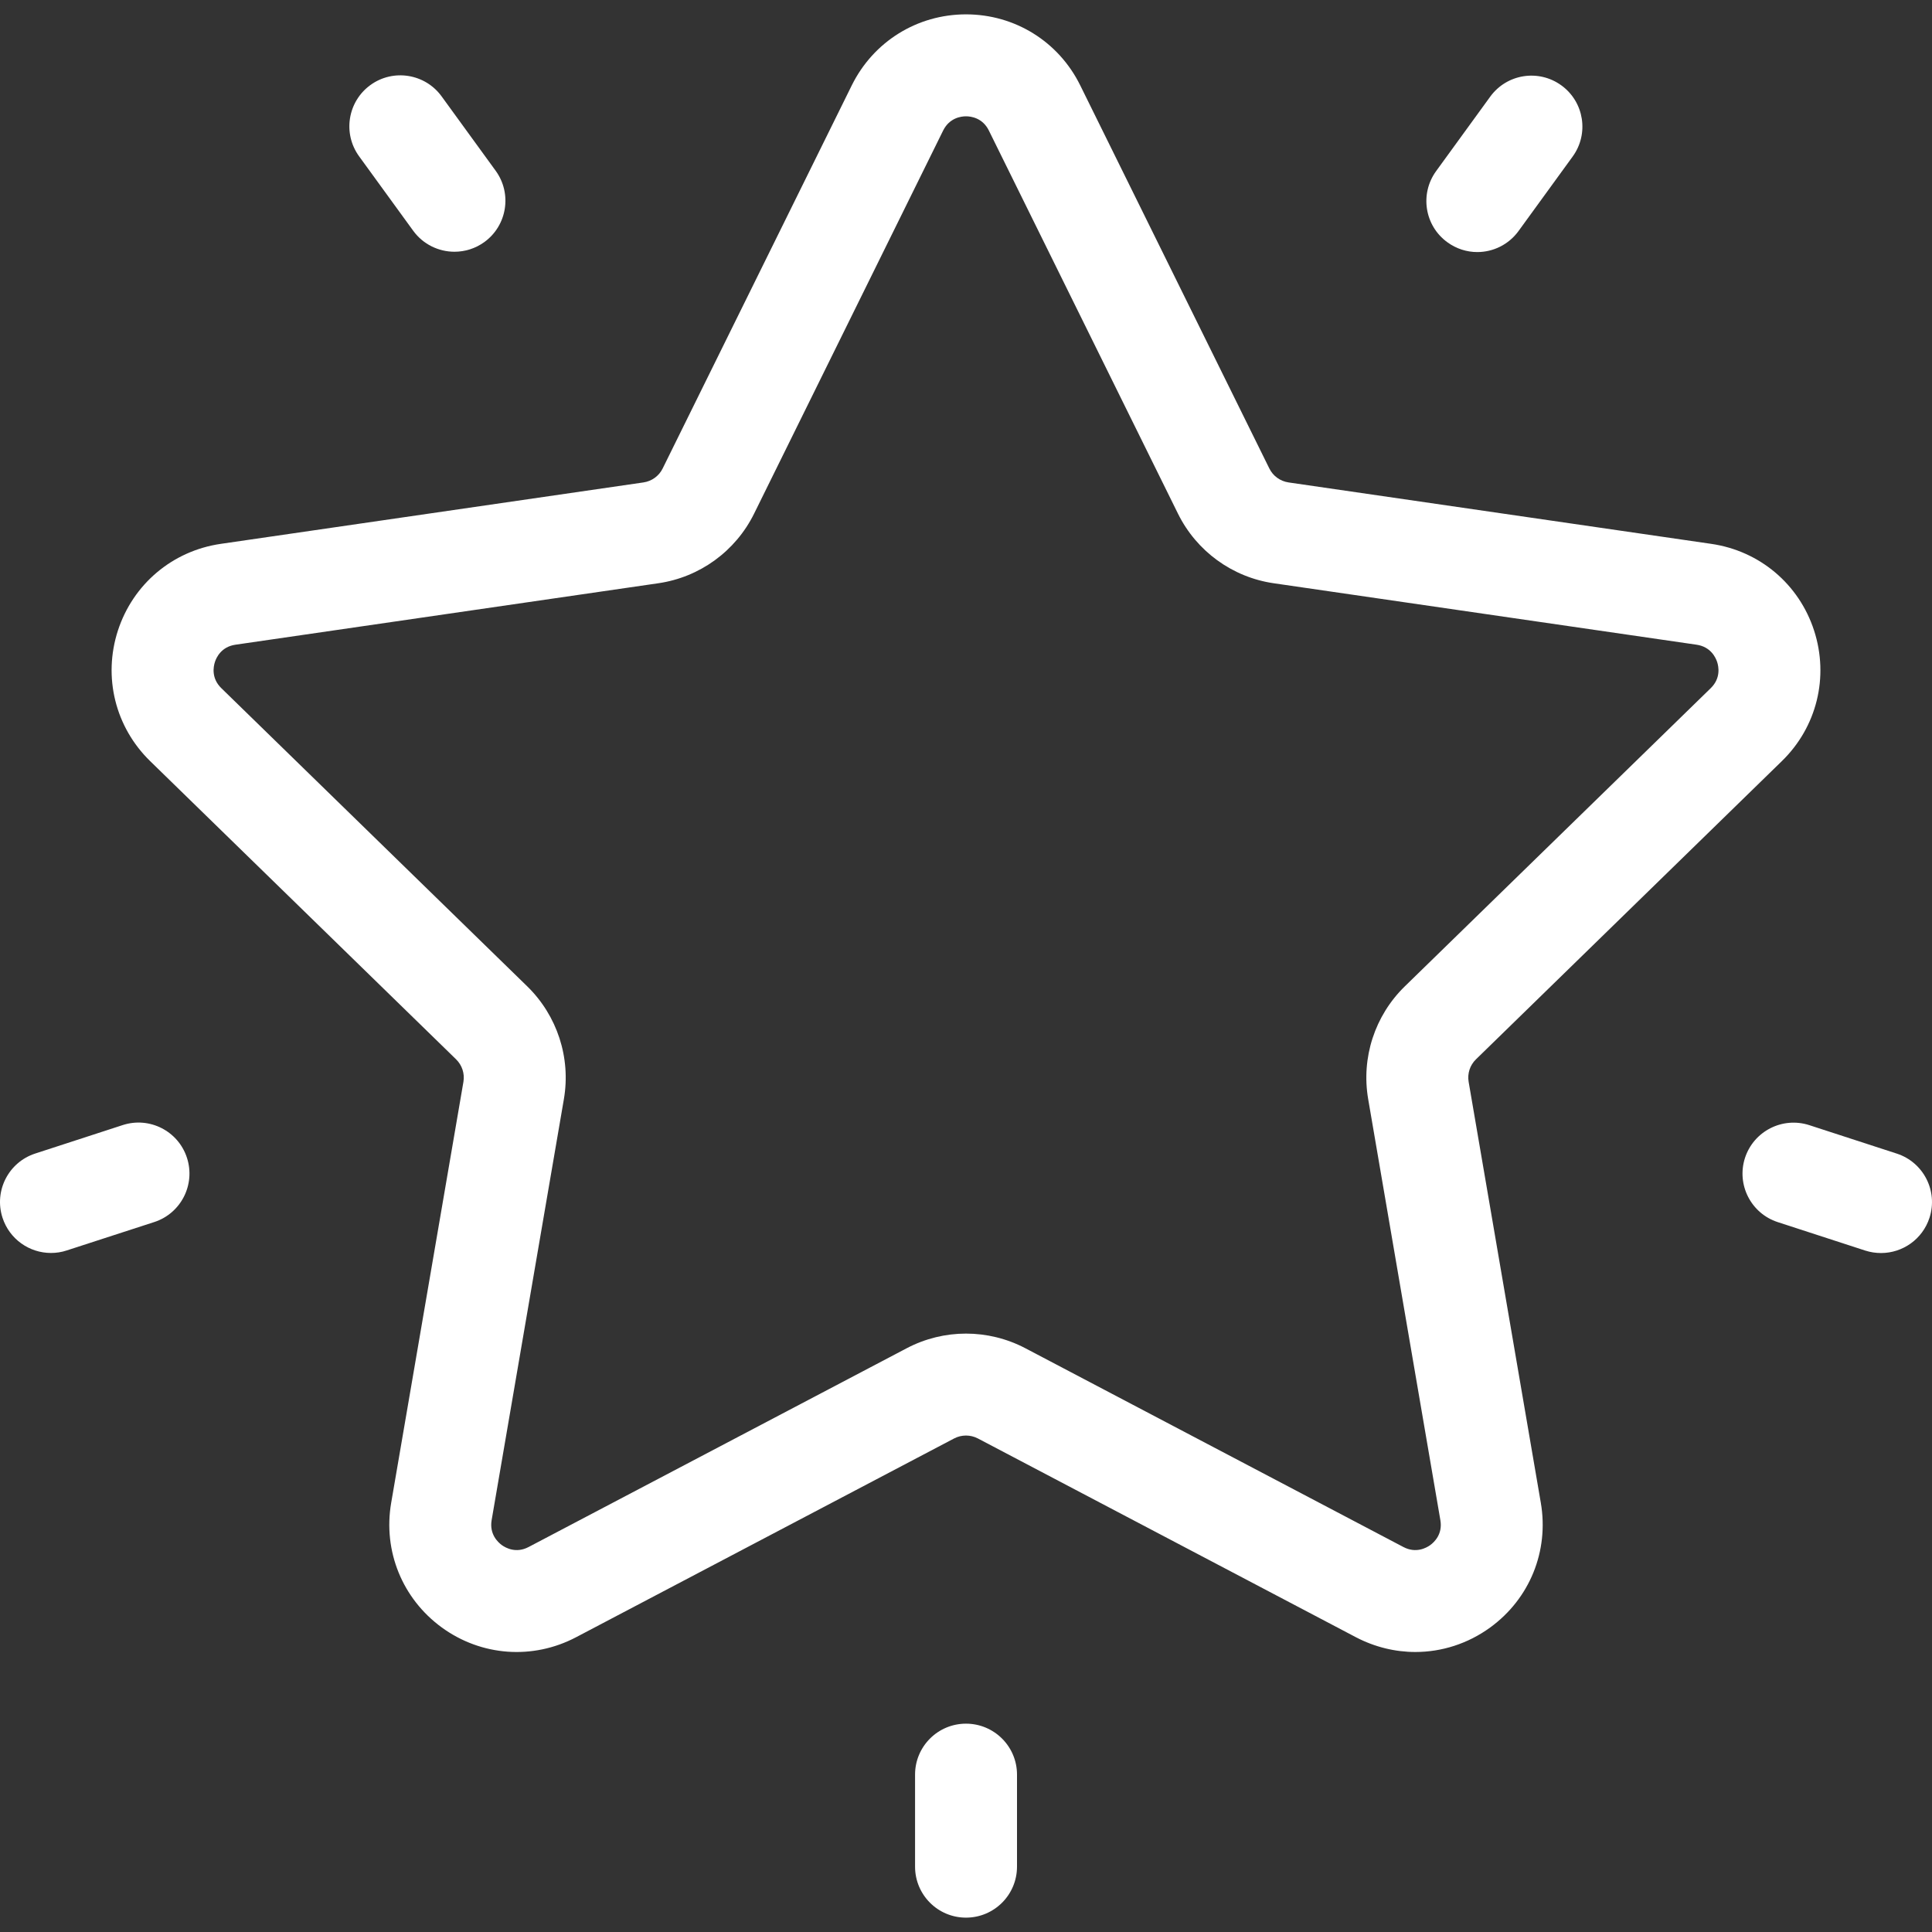 <svg width="30" height="30" viewBox="0 0 30 30" fill="none" xmlns="http://www.w3.org/2000/svg">
<rect x="0" y="0" width="30" height="30" fill="#333333" stroke="none"/>
<g clip-path="url(#clip0_3500_74539)">
<path d="M27.668 11.819C28.212 11.29 28.403 10.513 28.169 9.791C27.935 9.07 27.323 8.554 26.572 8.445L20.008 7.491C19.879 7.472 19.767 7.391 19.71 7.274L16.774 1.326C16.439 0.646 15.759 0.223 15 0.223C14.242 0.223 13.562 0.646 13.226 1.326L10.29 7.274C10.233 7.391 10.121 7.472 9.992 7.491L3.428 8.445C2.678 8.554 2.066 9.07 1.831 9.791C1.597 10.513 1.789 11.29 2.332 11.819L7.082 16.449C7.175 16.54 7.218 16.671 7.196 16.799L6.074 23.337C5.946 24.085 6.248 24.826 6.861 25.272C7.475 25.718 8.273 25.776 8.945 25.423L14.816 22.336C14.931 22.276 15.069 22.276 15.184 22.336L21.055 25.423C21.348 25.576 21.664 25.652 21.978 25.652C22.386 25.652 22.792 25.524 23.139 25.272C23.753 24.826 24.054 24.085 23.926 23.337L22.805 16.799C22.783 16.671 22.825 16.54 22.919 16.449L27.668 11.819ZM21.245 17.067L22.366 23.605C22.404 23.824 22.269 23.948 22.209 23.992C22.149 24.035 21.988 24.125 21.792 24.022L15.921 20.935C15.633 20.784 15.316 20.708 15 20.708C14.684 20.708 14.368 20.784 14.08 20.935L8.208 24.022C8.012 24.125 7.852 24.035 7.792 23.992C7.732 23.948 7.597 23.823 7.634 23.605L8.756 17.067C8.866 16.425 8.653 15.771 8.187 15.316L3.437 10.686C3.278 10.531 3.314 10.351 3.337 10.28C3.359 10.21 3.436 10.043 3.656 10.011L10.22 9.057C10.865 8.964 11.422 8.559 11.71 7.975L14.645 2.027C14.744 1.828 14.926 1.806 15 1.806C15.074 1.806 15.257 1.828 15.355 2.027L18.291 7.975C18.579 8.559 19.136 8.964 19.78 9.057L26.344 10.011C26.564 10.043 26.641 10.21 26.664 10.28C26.687 10.351 26.723 10.531 26.564 10.686L21.814 15.316C21.347 15.771 21.135 16.425 21.245 17.067Z" fill="white"/>
<path d="M24.245 1.326C23.891 1.069 23.397 1.147 23.14 1.501L22.3 2.657C22.043 3.011 22.121 3.506 22.475 3.762C22.615 3.864 22.778 3.914 22.939 3.914C23.184 3.914 23.425 3.8 23.58 3.587L24.42 2.431C24.677 2.078 24.599 1.583 24.245 1.326Z" fill="white"/>
<path d="M7.697 2.652L6.857 1.496C6.6 1.143 6.105 1.064 5.751 1.321C5.398 1.578 5.319 2.073 5.576 2.427L6.416 3.583C6.571 3.796 6.813 3.909 7.057 3.909C7.219 3.909 7.381 3.86 7.522 3.758C7.875 3.501 7.954 3.006 7.697 2.652Z" fill="white"/>
<path d="M2.903 17.978C2.768 17.563 2.322 17.335 1.906 17.47L0.547 17.912C0.131 18.047 -0.096 18.494 0.039 18.909C0.148 19.244 0.458 19.456 0.791 19.456C0.872 19.456 0.955 19.444 1.036 19.417L2.395 18.976C2.811 18.841 3.038 18.394 2.903 17.978Z" fill="white"/>
<path d="M15 26.765C14.563 26.765 14.209 27.119 14.209 27.556V28.985C14.209 29.423 14.563 29.777 15 29.777C15.437 29.777 15.792 29.423 15.792 28.985V27.556C15.792 27.119 15.437 26.765 15 26.765Z" fill="white"/>
<path d="M29.453 17.913L28.094 17.471C27.678 17.337 27.232 17.564 27.096 17.98C26.962 18.395 27.189 18.842 27.605 18.977L28.964 19.419C29.045 19.445 29.128 19.457 29.209 19.457C29.542 19.457 29.852 19.245 29.961 18.91C30.096 18.495 29.869 18.048 29.453 17.913Z" fill="white"/>
</g>
<defs>
<clipPath id="clip0_3500_74539">
<rect width="30" height="30" fill="white"/>
</clipPath>
</defs>
</svg>

